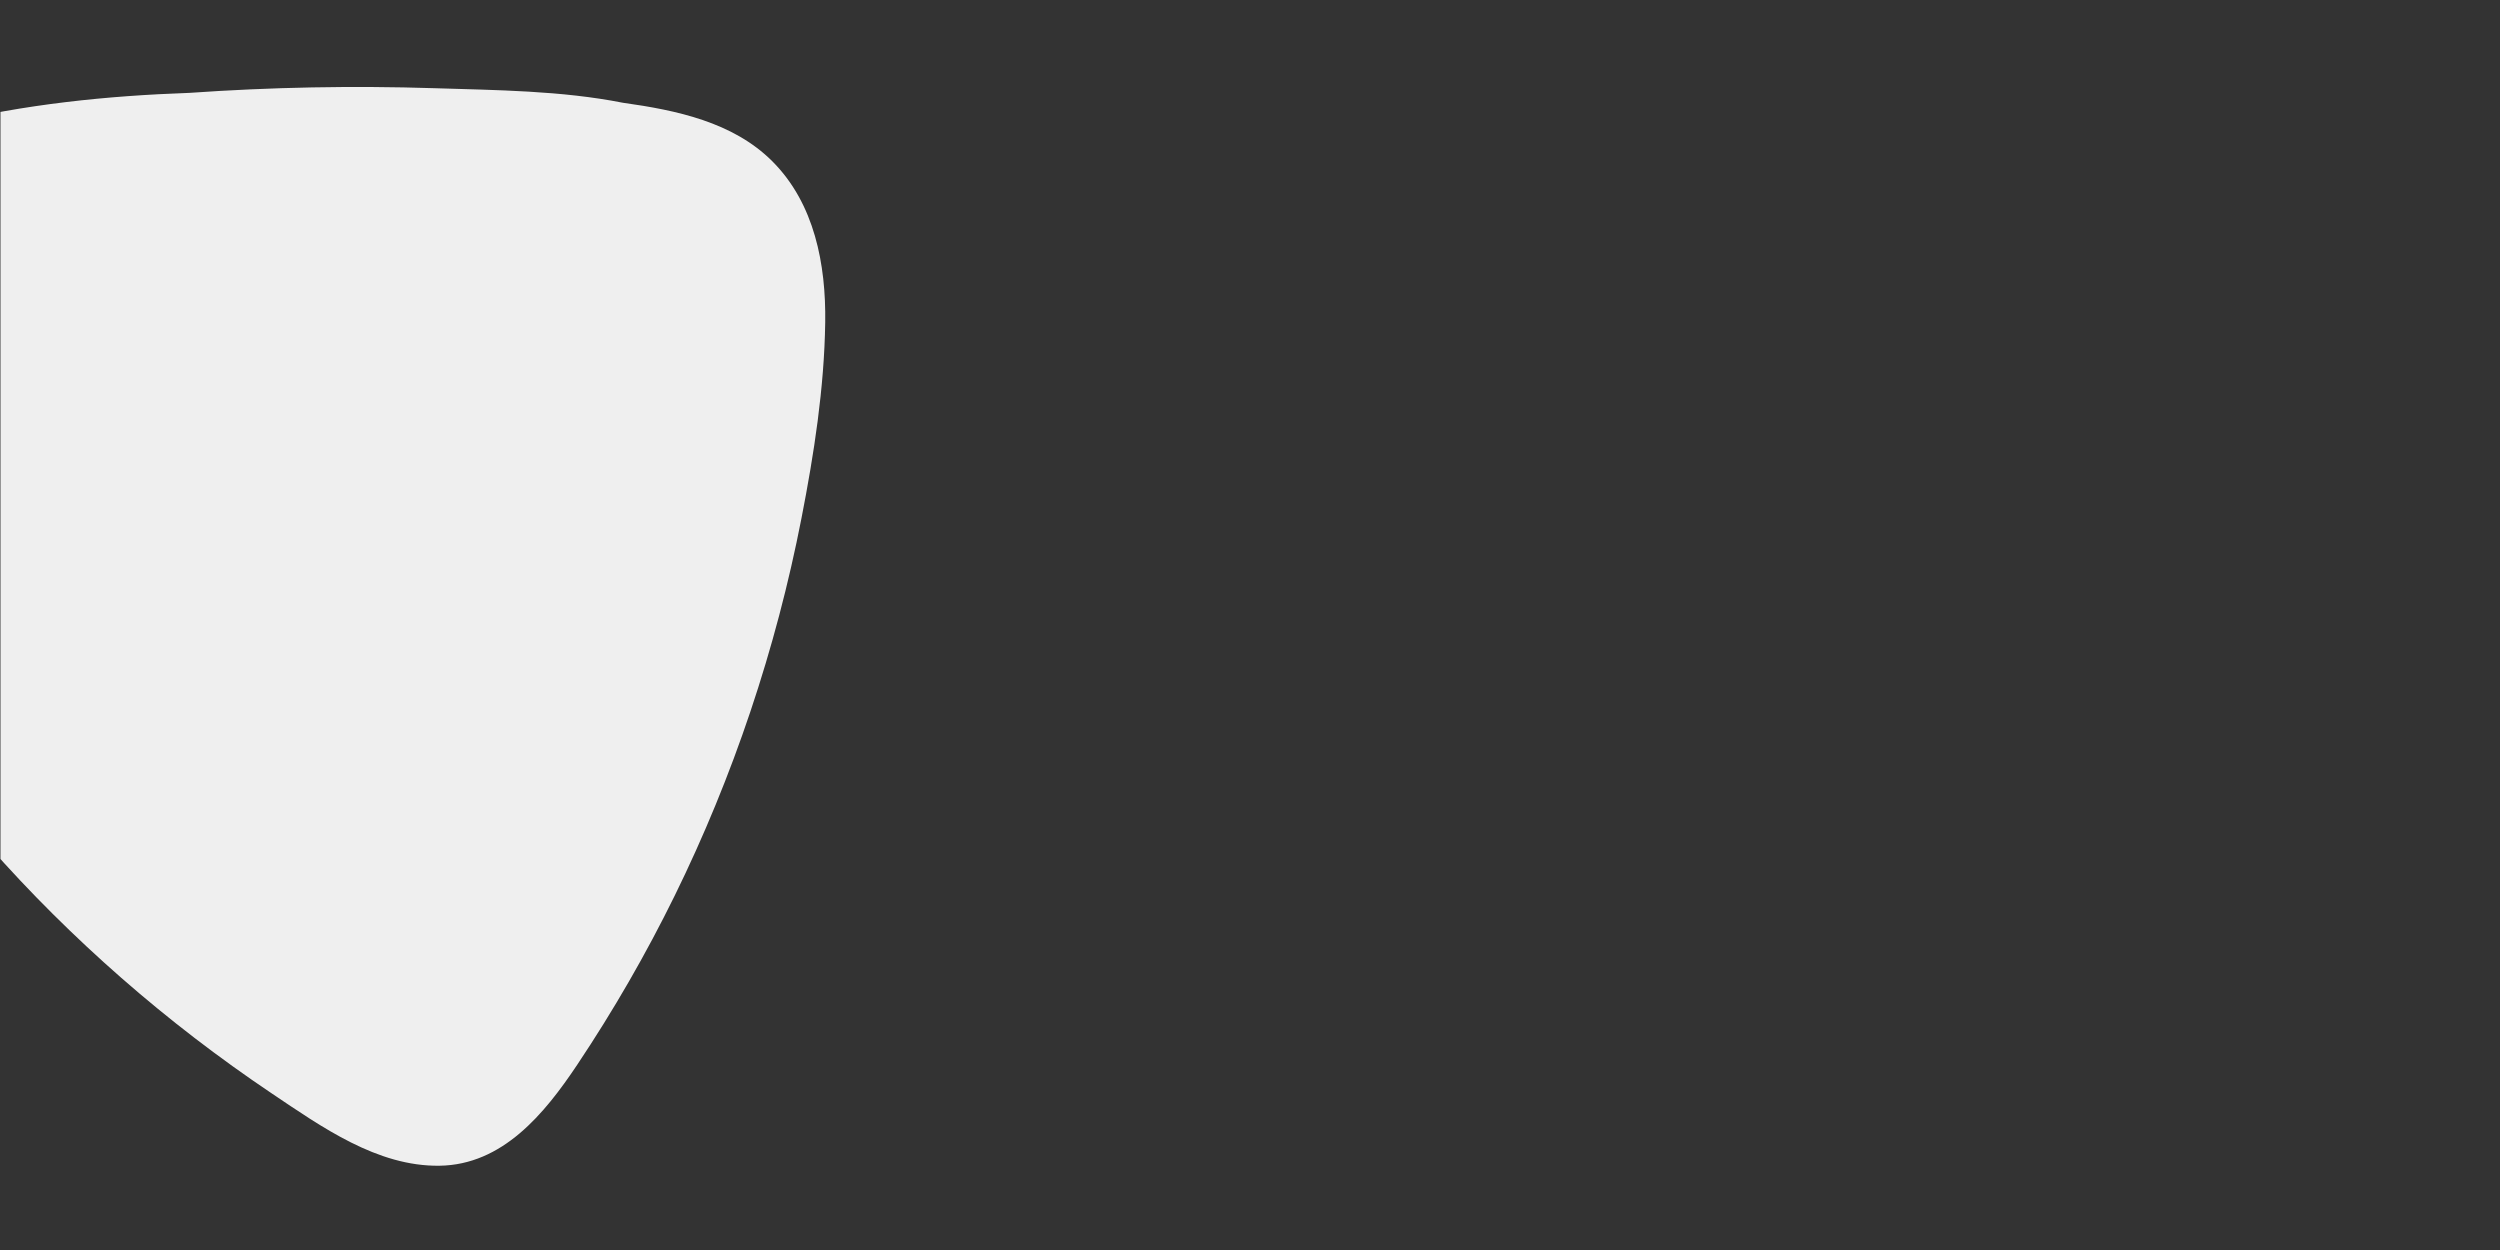 <svg xmlns="http://www.w3.org/2000/svg" xmlns:xlink="http://www.w3.org/1999/xlink" width="6912" zoomAndPan="magnify" viewBox="0 0 5184 2592" height="3456" preserveAspectRatio="xMidYMid meet" version="1.0"><rect x="0" y="0" width="5184" height="2592" fill="#333333" stroke="none"/><defs><clipPath id="2a1170951b"><path d="M 1 180 L 1712 180 L 1712 2418 L 1 2418 Z M 1 180 " clip-rule="nonzero"/></clipPath><clipPath id="0b70ac7a52"><path d="M 2268.598 1950.562 L 157.145 2751.133 L -710.938 461.621 L 1400.516 -338.945 Z M 2268.598 1950.562 " clip-rule="nonzero"/></clipPath><clipPath id="f3fd66ab34"><path d="M 2268.598 1950.562 L 157.145 2751.133 L -710.938 461.621 L 1400.516 -338.945 Z M 2268.598 1950.562 " clip-rule="nonzero"/></clipPath></defs><g clip-path="url(#2a1170951b)"><g clip-path="url(#0b70ac7a52)"><g clip-path="url(#f3fd66ab34)"><path fill="#efefef" d="M -577.543 736.184 C -558.129 865.766 -502.844 992.121 -447.895 1109.832 C -393.684 1225.859 -330.996 1337.852 -260.664 1444.414 C -117.375 1661.602 57.062 1857.379 251.184 2027.379 C 350.051 2113.938 454.254 2193.883 562.828 2266.852 C 666.977 2336.859 782.355 2419.066 911.238 2417.258 C 1042.137 2415.461 1128.992 2309.617 1196.984 2207.781 C 1271.828 2095.711 1339.543 1978.445 1399.207 1856.957 C 1520.359 1610.352 1609.055 1345.918 1662.012 1074.191 C 1687.902 941.465 1709.195 804.648 1711.164 668.715 C 1712.918 548.543 1689.074 422.238 1601.773 334.75 C 1519.871 252.648 1401.477 228.496 1291.824 213.109 C 1163.918 187.816 1028.867 186.957 900.02 182.871 C 731.113 177.512 561.84 180.703 393.27 192.551 C 221.363 198.598 50.367 216.168 -117.297 257.086 C -117.719 257.195 -118.145 257.305 -118.52 257.395 C -139.152 261.914 -159.691 267.07 -179.938 273.148 C -280.613 300.484 -383.109 337.59 -462.723 405.238 C -560.137 487.996 -596.797 607.828 -577.543 736.184 Z M -577.543 736.184 " fill-opacity="1" fill-rule="nonzero"/></g></g></g></svg>